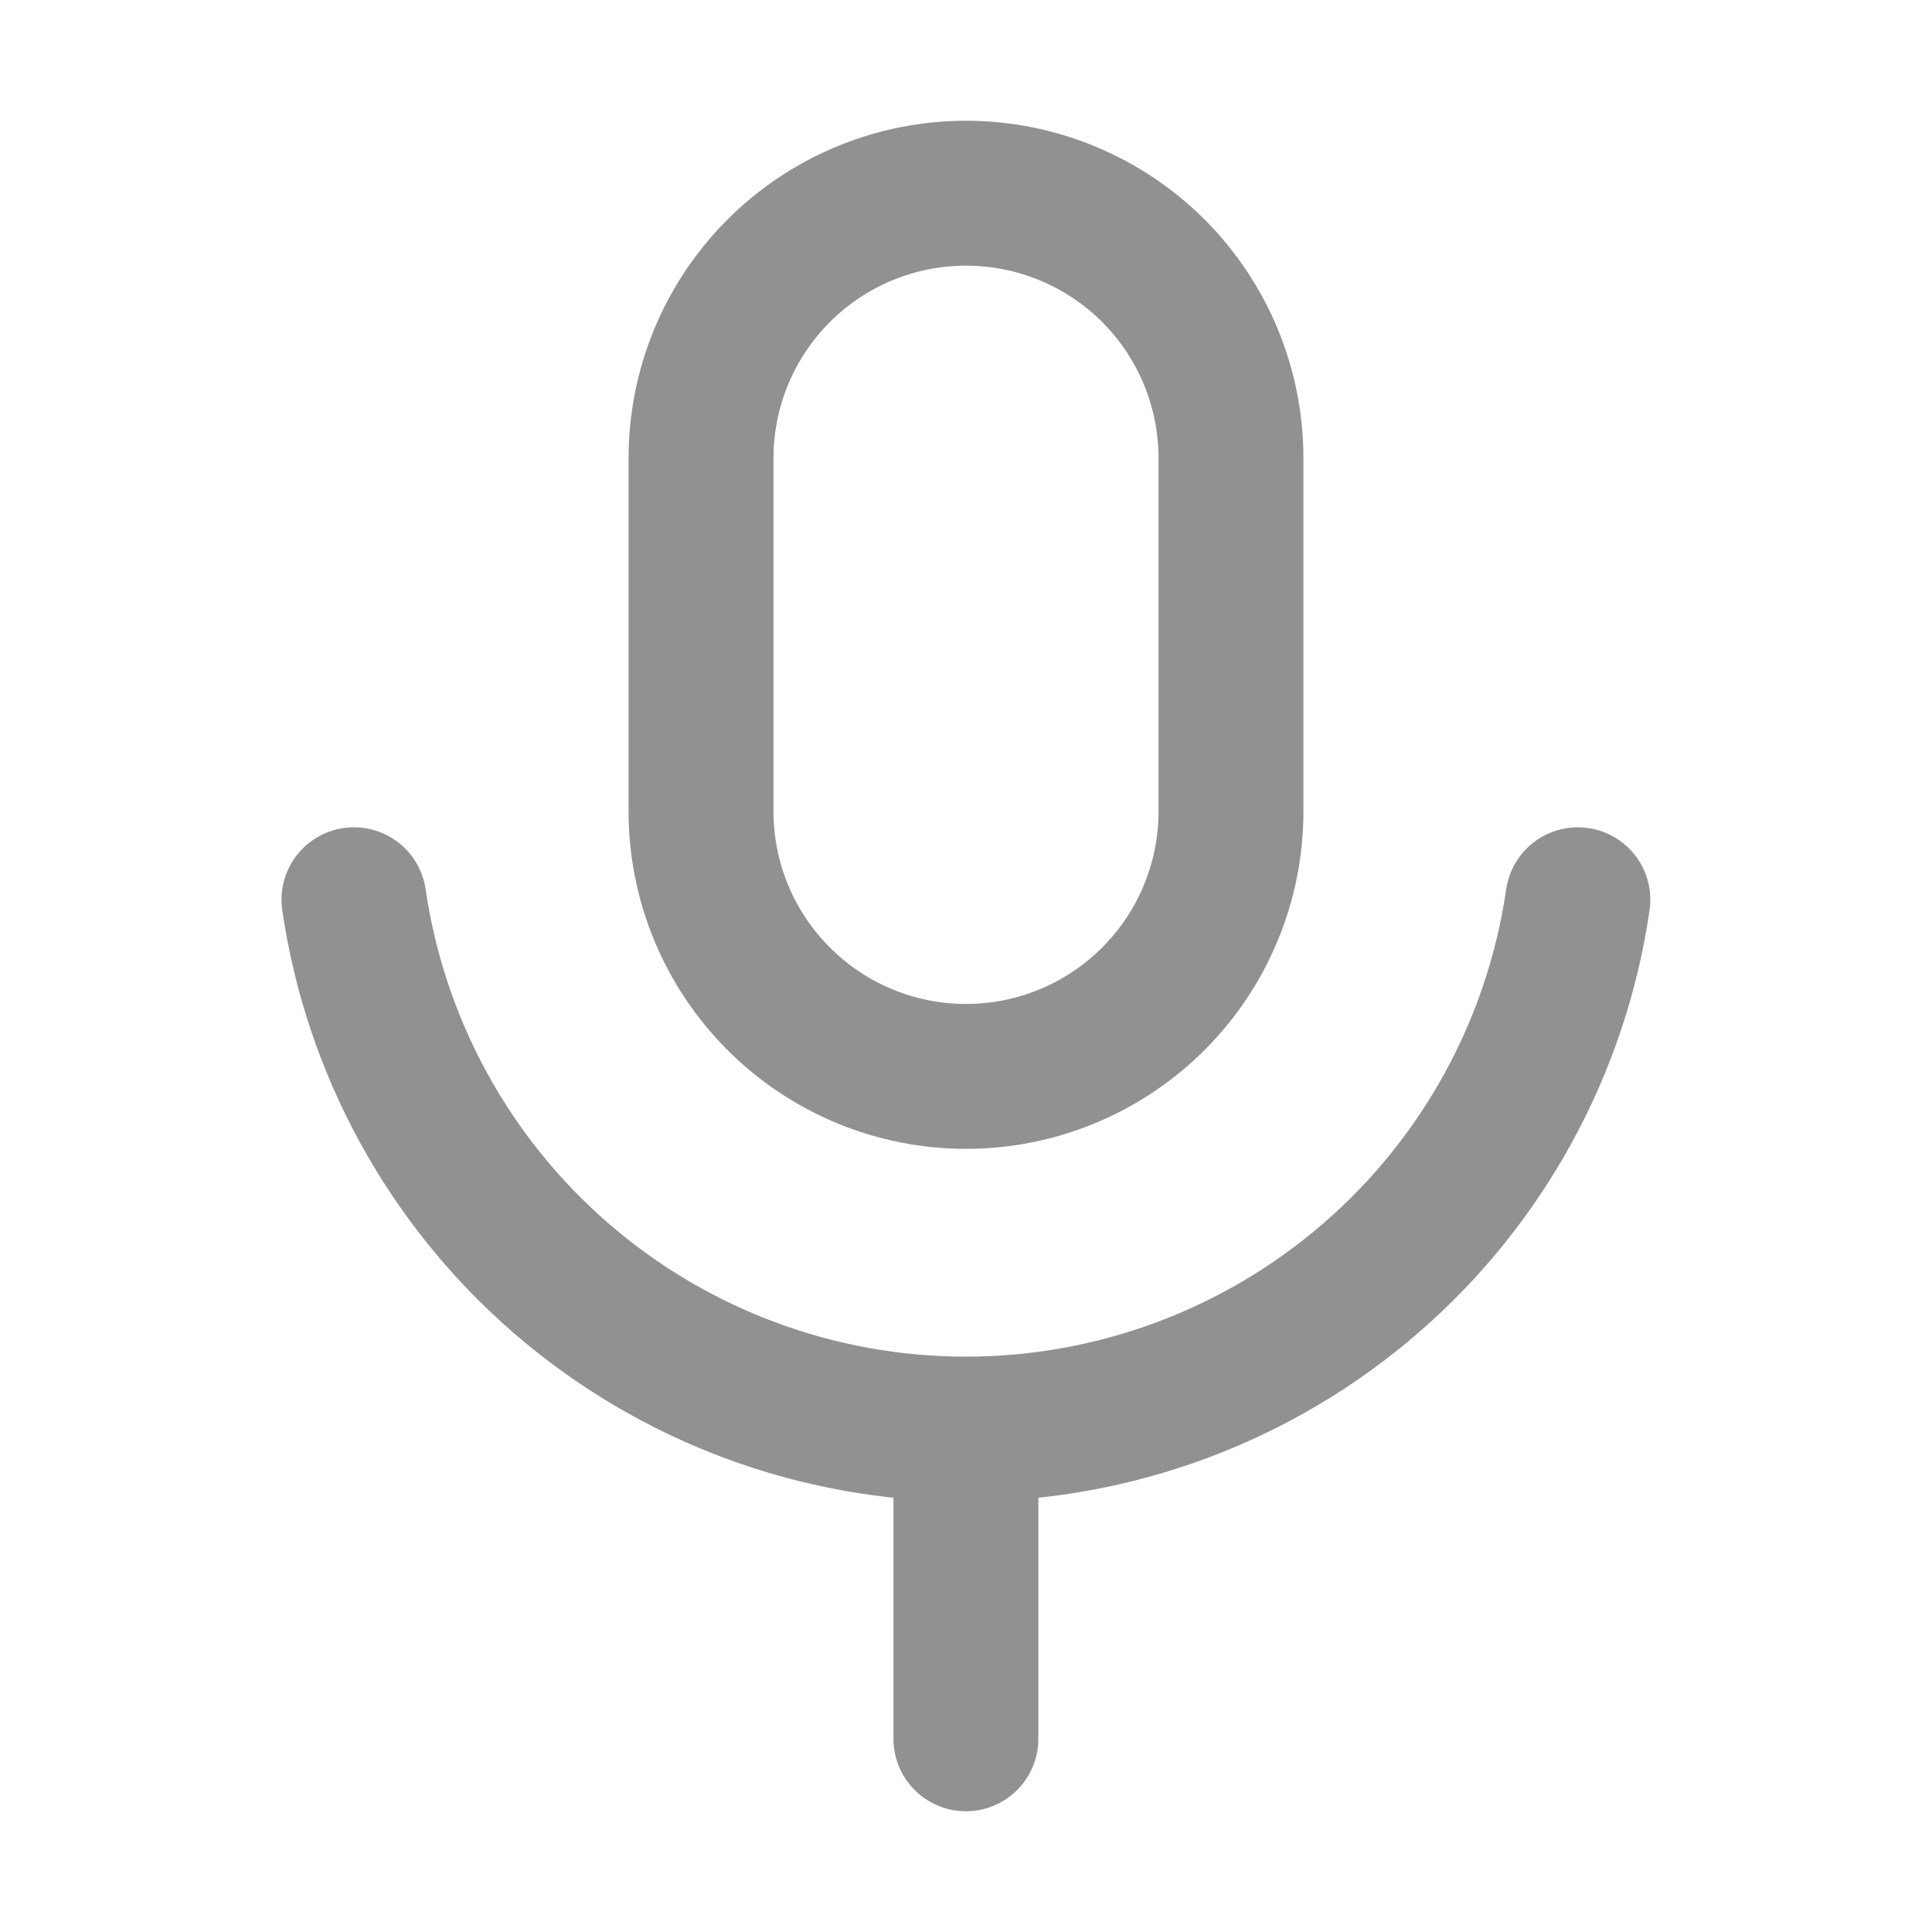 <svg width="20" height="20" viewBox="0 0 20 20" fill="none" xmlns="http://www.w3.org/2000/svg">
<path d="M3.664 9.314C3.886 10.836 4.648 12.228 5.811 13.234C6.974 14.24 8.461 14.794 9.999 14.794M9.999 14.794C11.537 14.794 13.024 14.24 14.187 13.234C15.351 12.228 16.113 10.836 16.334 9.314M9.999 14.794V18M10 2C9.273 2 8.575 2.289 8.061 2.803C7.546 3.318 7.257 4.015 7.257 4.743V8.4C7.257 9.127 7.546 9.825 8.061 10.339C8.575 10.854 9.273 11.143 10 11.143C10.727 11.143 11.425 10.854 11.94 10.339C12.454 9.825 12.743 9.127 12.743 8.4V4.743C12.743 4.015 12.454 3.318 11.94 2.803C11.425 2.289 10.727 2 10 2Z" stroke="#919191" stroke-width="1.5" stroke-linecap="round" stroke-linejoin="round"/>
</svg>
